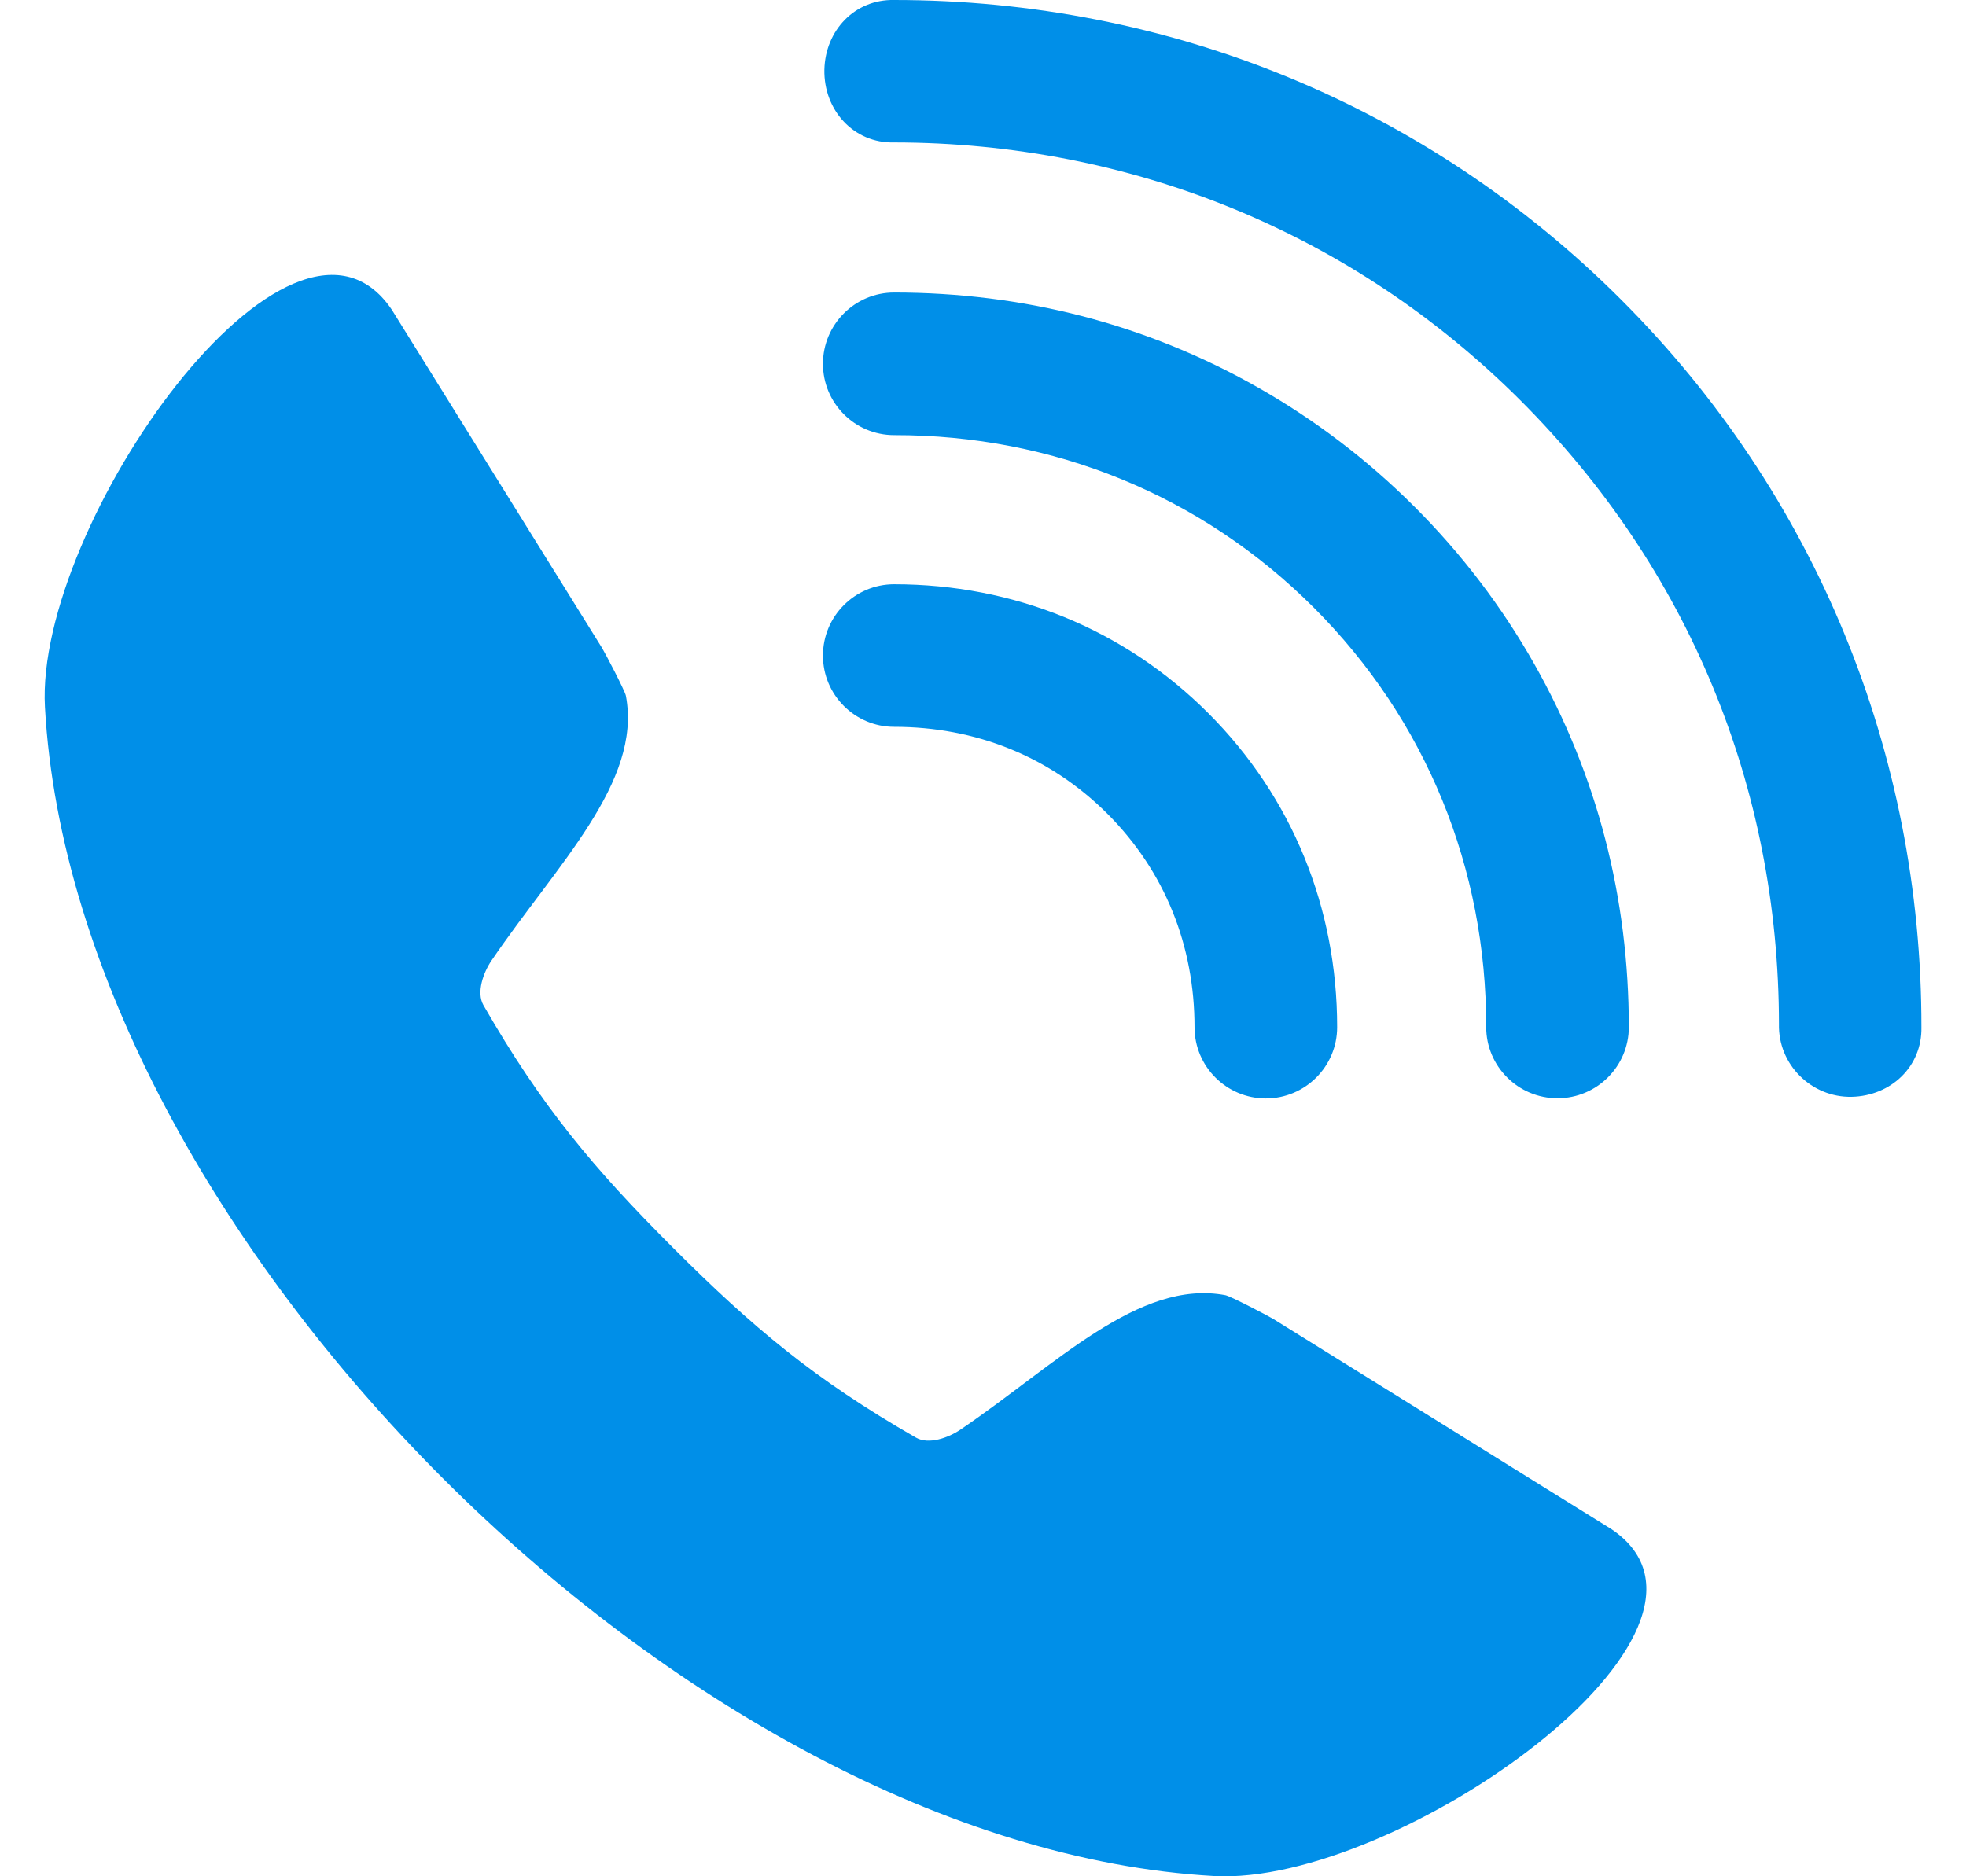 <svg width="22" height="21" viewBox="0 0 22 21" fill="none" xmlns="http://www.w3.org/2000/svg">
<path fill-rule="evenodd" clip-rule="evenodd" d="M0.503 7.915C0.389 5.878 3.258 1.809 4.382 3.463C4.386 3.467 4.389 3.472 4.391 3.477L6.737 7.252C6.768 7.302 6.993 7.73 7.004 7.788C7.186 8.756 6.227 9.682 5.5 10.751C5.408 10.886 5.329 11.108 5.409 11.249C6.059 12.383 6.645 13.079 7.533 13.967C8.421 14.855 9.117 15.441 10.251 16.091C10.392 16.172 10.614 16.092 10.749 16C11.818 15.274 12.744 14.314 13.712 14.496C13.77 14.507 14.198 14.731 14.248 14.762L18.023 17.109C18.028 17.111 18.032 17.114 18.037 17.118C19.691 18.243 15.623 21.111 13.585 20.997C10.635 20.832 7.446 19.037 4.954 16.544C2.463 14.053 0.667 10.865 0.503 7.915L0.503 7.915ZM10.006 1.594C12.658 1.597 15.14 2.607 17.017 4.484C18.894 6.362 19.904 8.809 19.907 11.46C19.895 11.914 20.27 12.285 20.721 12.276C21.161 12.266 21.51 11.936 21.501 11.496C21.504 8.428 20.315 5.528 18.144 3.357C15.971 1.182 13.077 0 10.005 0C9.565 -0.009 9.235 0.34 9.225 0.78C9.216 1.232 9.553 1.606 10.006 1.594ZM16.631 11.495C16.631 11.935 16.989 12.292 17.429 12.292C17.869 12.292 18.227 11.935 18.227 11.495C18.226 10.055 17.878 8.683 17.167 7.428C16.806 6.791 16.358 6.2 15.829 5.672C15.3 5.143 14.709 4.695 14.072 4.334C12.818 3.623 11.446 3.275 10.006 3.274C9.566 3.274 9.209 3.632 9.209 4.072C9.209 4.512 9.566 4.87 10.006 4.87C11.781 4.868 13.444 5.542 14.701 6.8C15.959 8.057 16.633 9.72 16.631 11.495ZM10.006 6.539C9.566 6.539 9.209 6.897 9.209 7.337C9.209 7.777 9.566 8.135 10.006 8.135C10.915 8.135 11.748 8.464 12.393 9.109C13.038 9.754 13.367 10.588 13.367 11.496C13.367 11.937 13.725 12.294 14.165 12.294C14.605 12.294 14.963 11.937 14.963 11.496C14.963 10.165 14.464 8.926 13.521 7.982C12.575 7.036 11.338 6.54 10.006 6.539Z" fill="#008FE8"/>
</svg>
